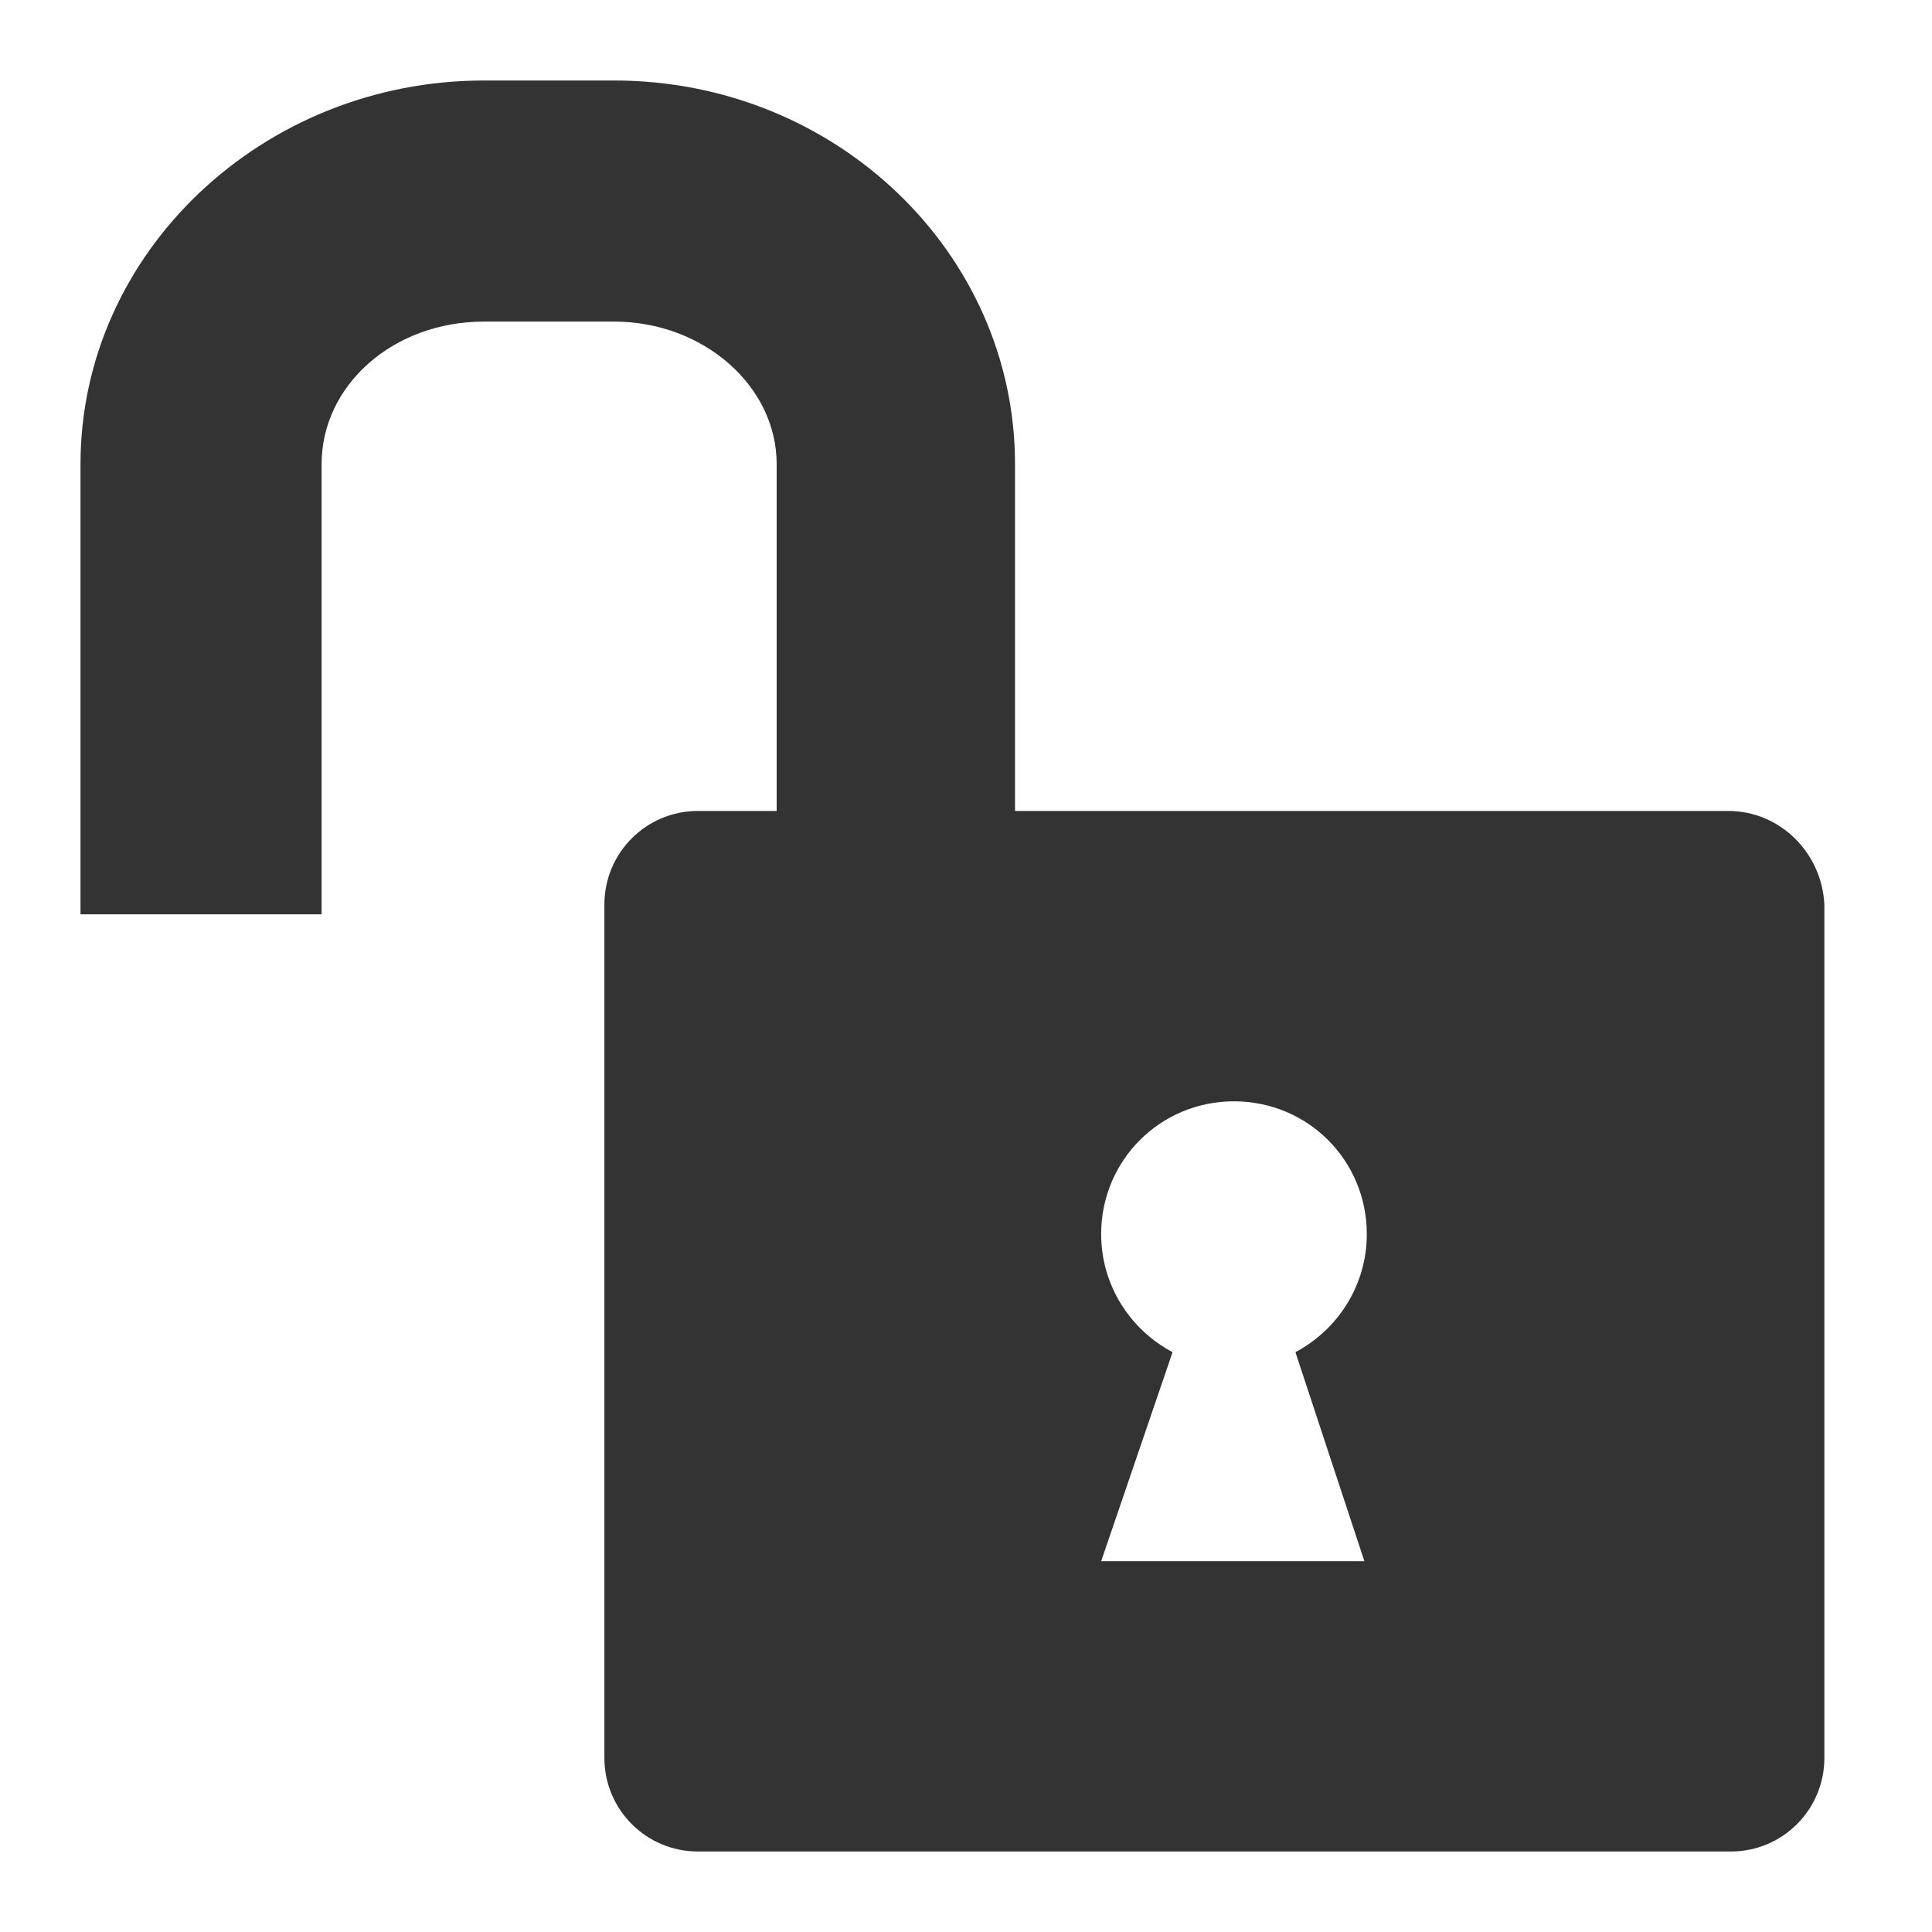 <?xml version="1.0" encoding="UTF-8"?>
<svg width="24px" height="24px" viewBox="0 0 24 24" version="1.1" xmlns="http://www.w3.org/2000/svg" xmlns:xlink="http://www.w3.org/1999/xlink">
    <!-- Generator: Sketch 41.2 (35397) - http://www.bohemiancoding.com/sketch -->
    <title>icon-unlock</title>
    <desc>Created with Sketch.</desc>
    <defs></defs>
    <g id="BigWin-App-v3" stroke="none" stroke-width="1" fill="none" fill-rule="evenodd">
        <path d="M21.47,10.074 L12.609,10.074 L12.609,5.766 C12.609,3.138 10.379,1 7.63,1 L6.011,1 C3.261,1 1,3.138 1,5.766 L1,11.358 L3.995,11.358 L3.995,5.766 C3.995,4.788 4.881,3.995 6.011,3.995 L7.631,3.995 C8.731,3.995 9.648,4.79 9.648,5.766 L9.648,10.074 L8.669,10.074 C8.028,10.074 7.508,10.594 7.508,11.236 L7.508,21.838 C7.508,22.48 8.028,23 8.669,23 L21.502,23 C22.144,23 22.663,22.48 22.663,21.838 L22.663,11.236 C22.632,10.594 22.112,10.074 21.47,10.074 Z M16.949,19.394 L13.679,19.394 L14.566,16.797 C14.046,16.522 13.679,15.972 13.679,15.331 C13.679,14.414 14.413,13.681 15.329,13.681 C16.246,13.681 16.979,14.414 16.979,15.331 C16.979,15.972 16.612,16.522 16.092,16.797 L16.949,19.394 Z" id="Page-1-Copy-2" fill="#333333"></path>
    </g>
</svg>